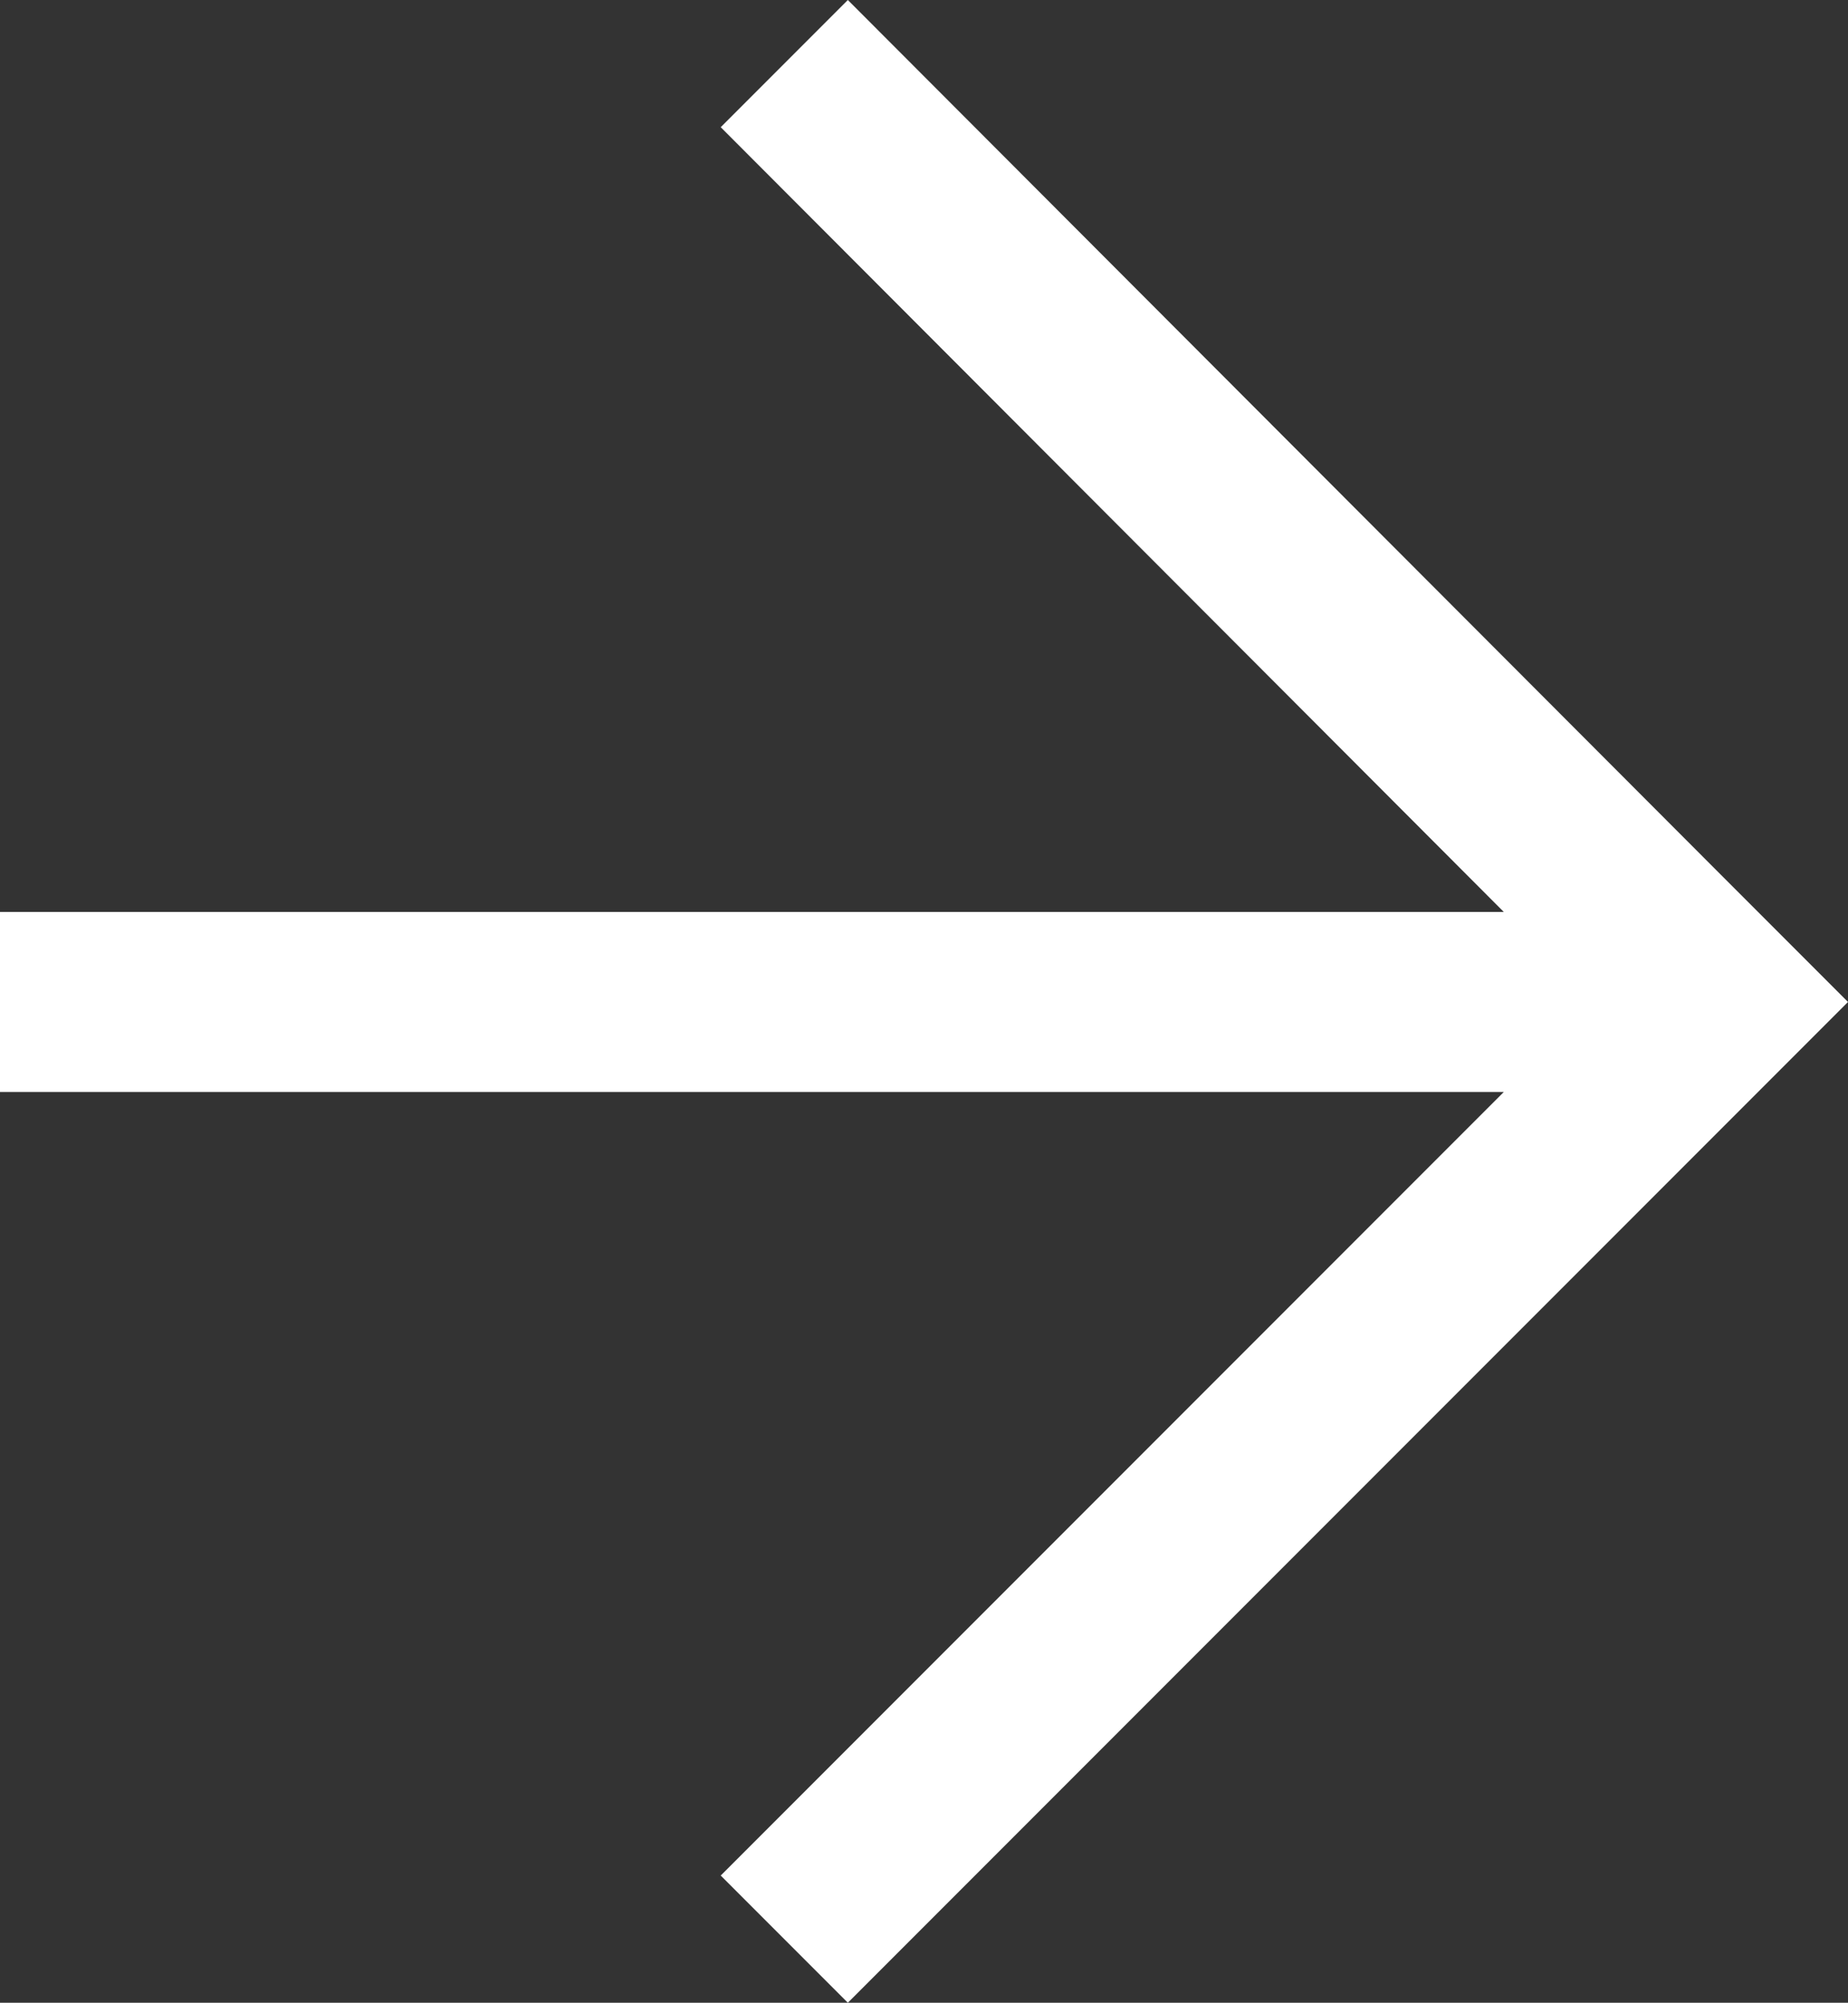 <?xml version="1.0" encoding="UTF-8"?><svg id="Ebene_1" xmlns="http://www.w3.org/2000/svg" viewBox="0 0 15.41 16.69"><rect x="0" y="0" width="15.41" height="16.69" fill="#333333" stroke="none"/><defs><style>.cls-1{fill:#fff;}</style></defs><polygon class="cls-1" points="14.35 7.29 14.35 7.29 7.07 0 6.01 1.06 12.54 7.6 0 7.6 0 9.1 12.54 9.1 6.01 15.63 7.07 16.69 15.41 8.35 14.35 7.29"/></svg>
